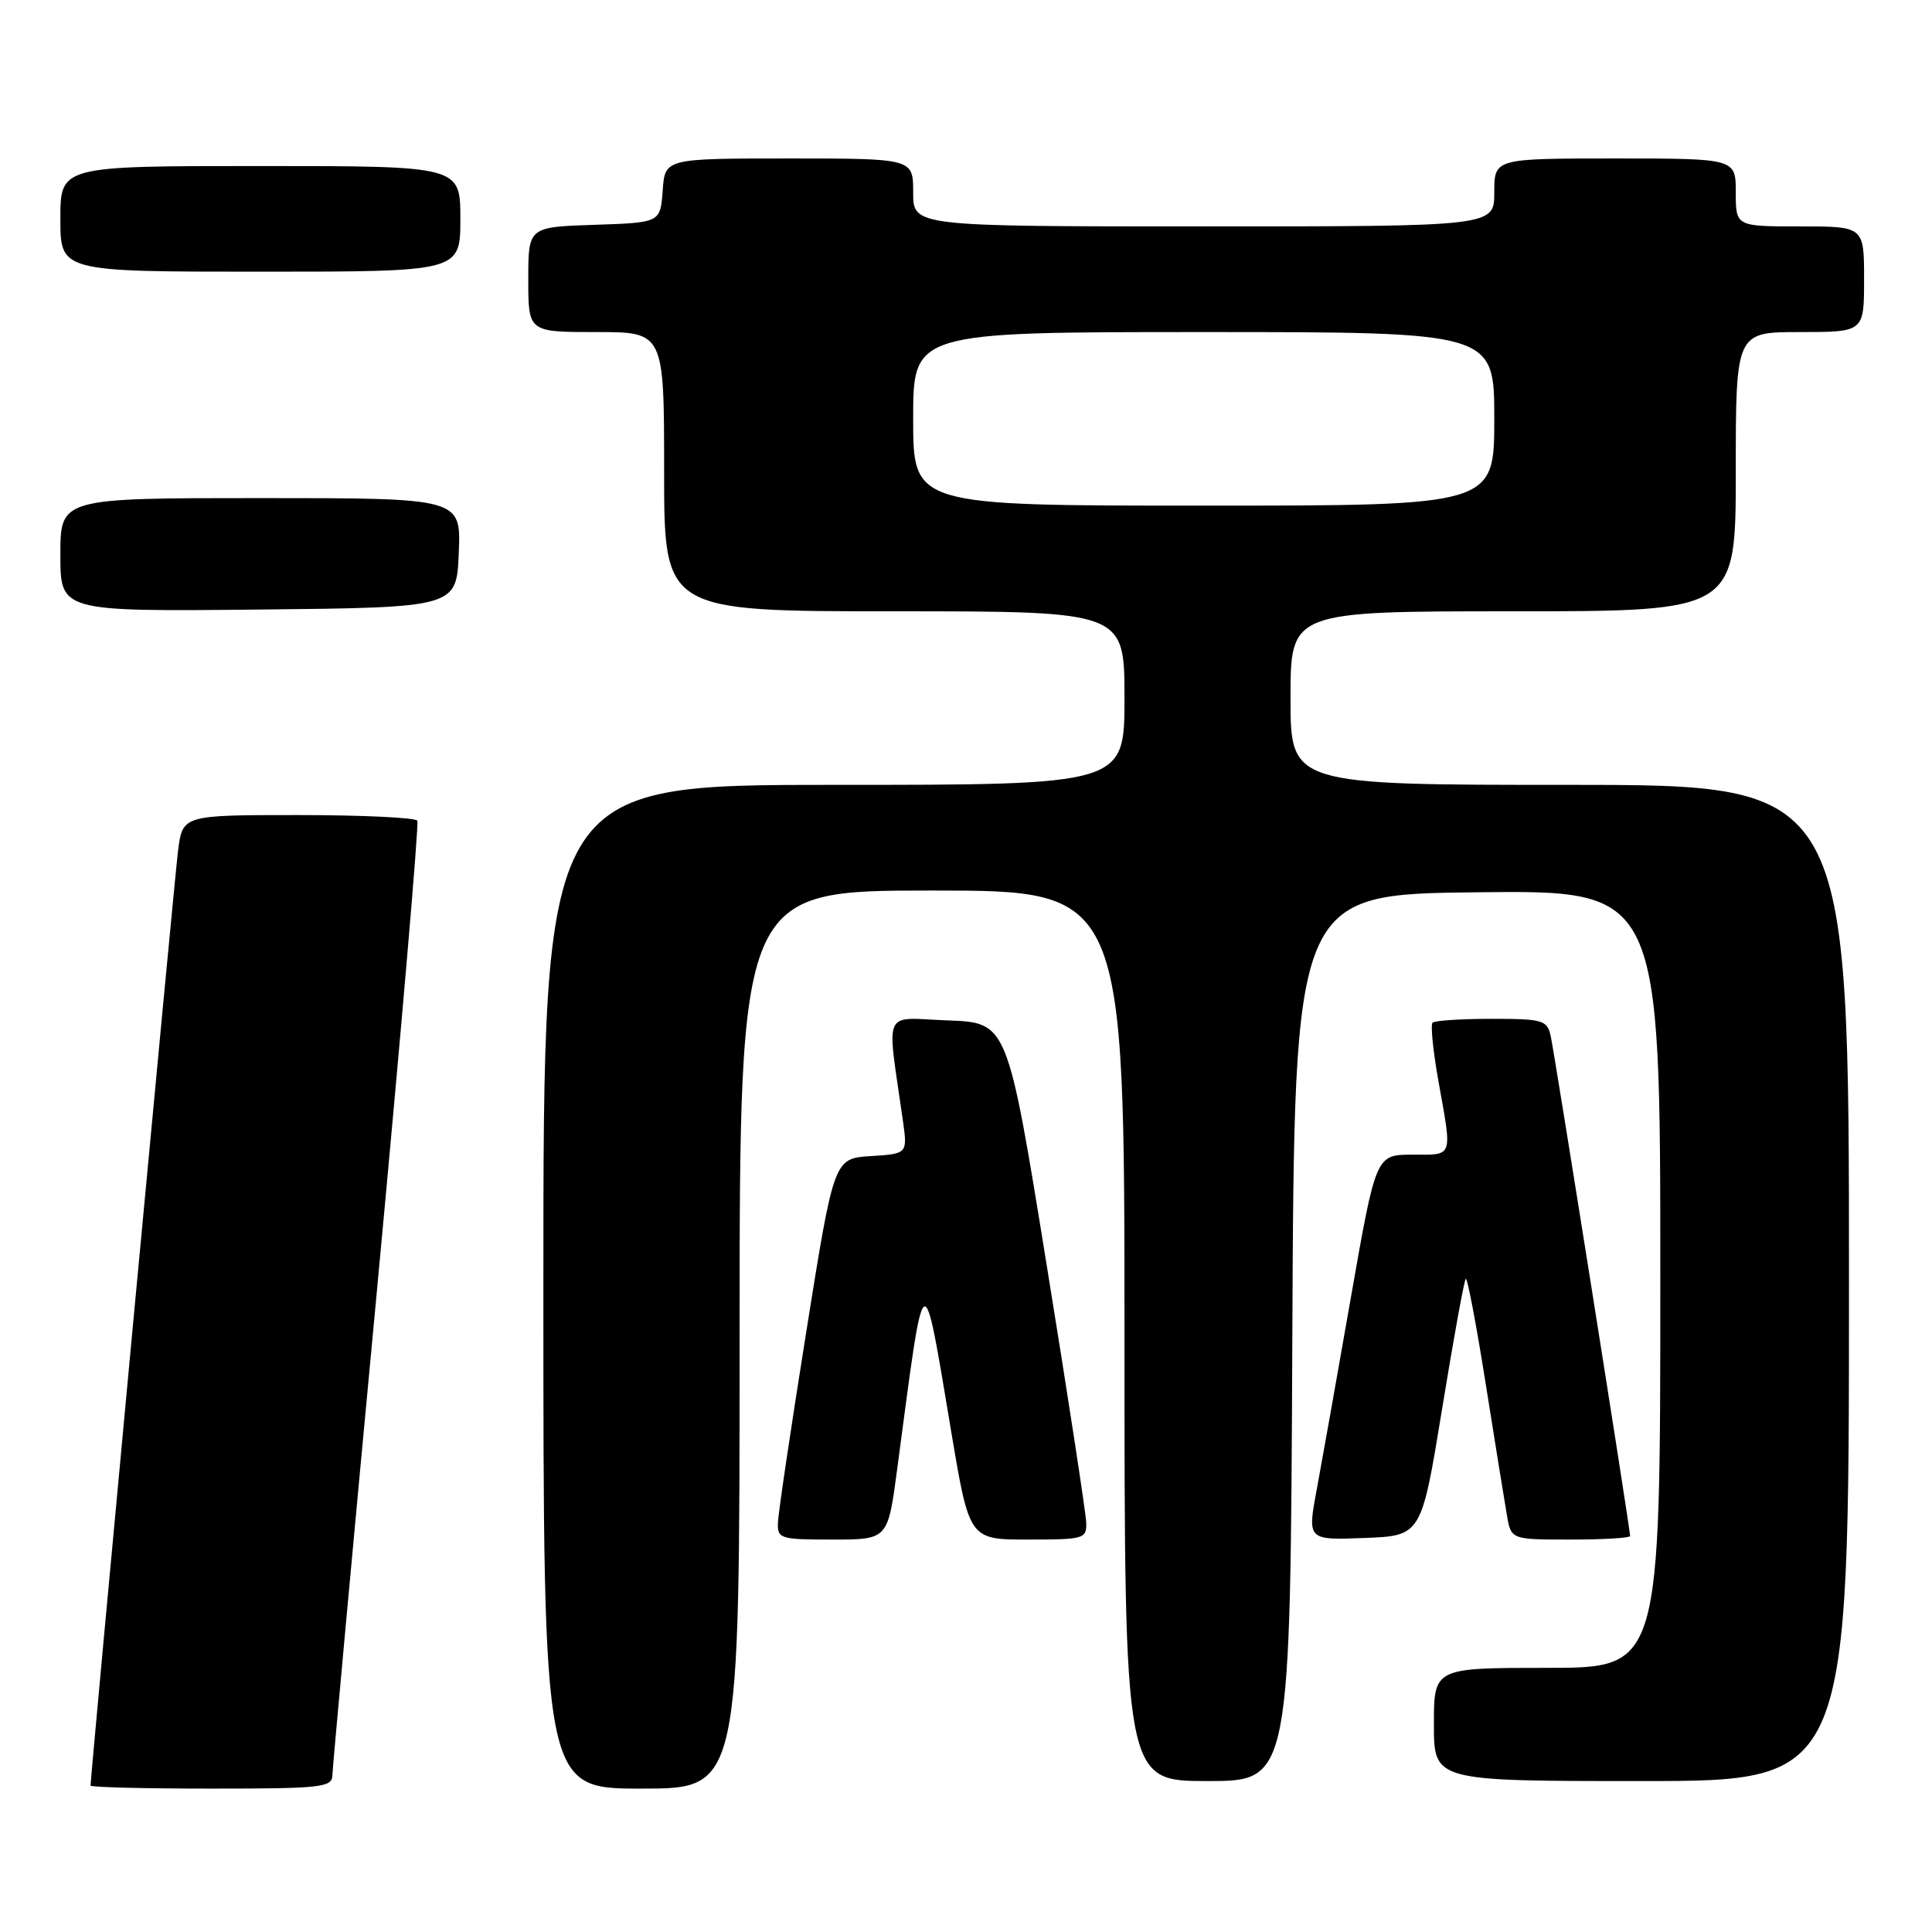 <?xml version="1.0" encoding="UTF-8" standalone="no"?>
<!DOCTYPE svg PUBLIC "-//W3C//DTD SVG 1.1//EN" "http://www.w3.org/Graphics/SVG/1.1/DTD/svg11.dtd" >
<svg xmlns="http://www.w3.org/2000/svg" xmlns:xlink="http://www.w3.org/1999/xlink" version="1.1" viewBox="0 0 256 256">
 <g >
 <path fill="currentColor"
d=" M 44.04 235.25 C 44.06 234.29 46.69 205.60 49.90 171.50 C 53.10 137.40 55.53 109.16 55.30 108.75 C 55.07 108.34 47.98 108.00 39.53 108.00 C 24.19 108.00 24.19 108.00 23.59 112.75 C 23.10 116.62 12.00 235.25 12.00 236.60 C 12.00 236.82 19.20 237.00 28.00 237.00 C 42.56 237.00 44.00 236.84 44.04 235.25 Z  M 98.00 177.50 C 98.00 118.00 98.00 118.00 123.50 118.00 C 149.00 118.00 149.00 118.00 149.00 177.00 C 149.00 236.00 149.00 236.00 159.99 236.00 C 170.98 236.00 170.98 236.00 171.24 177.25 C 171.50 118.50 171.50 118.50 195.75 118.23 C 220.00 117.96 220.00 117.96 220.00 169.48 C 220.00 221.00 220.00 221.00 205.00 221.00 C 190.00 221.00 190.00 221.00 190.00 228.50 C 190.00 236.00 190.00 236.00 217.50 236.00 C 245.00 236.00 245.00 236.00 245.00 170.00 C 245.00 104.00 245.00 104.00 208.00 104.00 C 171.00 104.00 171.00 104.00 171.00 92.50 C 171.00 81.00 171.00 81.00 200.50 81.00 C 230.00 81.00 230.00 81.00 230.00 62.50 C 230.00 44.00 230.00 44.00 238.50 44.00 C 247.00 44.00 247.00 44.00 247.00 37.00 C 247.00 30.00 247.00 30.00 238.50 30.00 C 230.00 30.00 230.00 30.00 230.00 25.50 C 230.00 21.00 230.00 21.00 214.00 21.00 C 198.00 21.00 198.00 21.00 198.00 25.50 C 198.00 30.00 198.00 30.00 159.50 30.00 C 121.00 30.00 121.00 30.00 121.00 25.50 C 121.00 21.00 121.00 21.00 104.56 21.00 C 88.11 21.00 88.11 21.00 87.81 25.25 C 87.50 29.50 87.50 29.50 78.75 29.79 C 70.00 30.08 70.00 30.08 70.00 37.04 C 70.00 44.00 70.00 44.00 79.00 44.00 C 88.00 44.00 88.00 44.00 88.00 62.50 C 88.00 81.00 88.00 81.00 118.50 81.00 C 149.00 81.00 149.00 81.00 149.00 92.50 C 149.00 104.00 149.00 104.00 110.50 104.00 C 72.00 104.00 72.00 104.00 72.00 170.50 C 72.00 237.00 72.00 237.00 85.00 237.00 C 98.00 237.00 98.00 237.00 98.00 177.50 Z  M 118.87 194.75 C 122.60 166.65 122.22 166.92 126.05 189.75 C 128.44 204.00 128.44 204.00 136.22 204.00 C 143.64 204.00 144.00 203.90 143.93 201.75 C 143.89 200.51 141.53 185.10 138.67 167.50 C 133.49 135.50 133.49 135.50 125.60 135.21 C 116.79 134.88 117.49 133.32 119.63 148.44 C 120.26 152.88 120.26 152.88 115.38 153.19 C 110.50 153.50 110.50 153.50 106.83 176.50 C 104.81 189.15 103.12 200.51 103.08 201.75 C 103.00 203.89 103.37 204.00 110.32 204.00 C 117.64 204.00 117.64 204.00 118.87 194.75 Z  M 191.09 186.66 C 192.60 177.40 194.01 169.65 194.22 169.45 C 194.43 169.24 195.61 175.46 196.85 183.28 C 198.09 191.10 199.36 198.96 199.67 200.75 C 200.22 204.00 200.22 204.00 208.11 204.00 C 212.45 204.00 216.00 203.79 216.00 203.53 C 216.00 202.61 205.97 139.45 205.47 137.25 C 205.00 135.17 204.42 135.00 197.65 135.00 C 193.62 135.00 190.10 135.23 189.82 135.51 C 189.54 135.80 189.89 139.29 190.60 143.26 C 192.44 153.54 192.63 153.00 187.16 153.00 C 182.32 153.00 182.32 153.00 179.03 171.75 C 177.23 182.06 175.18 193.56 174.49 197.29 C 173.22 204.08 173.22 204.08 180.78 203.79 C 188.34 203.50 188.34 203.50 191.09 186.66 Z  M 60.79 73.25 C 61.09 66.00 61.09 66.00 34.54 66.00 C 8.00 66.00 8.00 66.00 8.00 73.52 C 8.00 81.03 8.00 81.03 34.25 80.77 C 60.50 80.50 60.50 80.50 60.79 73.25 Z  M 61.00 29.00 C 61.00 22.00 61.00 22.00 34.50 22.00 C 8.00 22.00 8.00 22.00 8.00 29.00 C 8.00 36.00 8.00 36.00 34.50 36.00 C 61.00 36.00 61.00 36.00 61.00 29.00 Z  M 121.00 55.50 C 121.00 44.00 121.00 44.00 159.50 44.00 C 198.00 44.00 198.00 44.00 198.00 55.50 C 198.00 67.00 198.00 67.00 159.50 67.00 C 121.00 67.00 121.00 67.00 121.00 55.50 Z "/>
</g>
</svg>